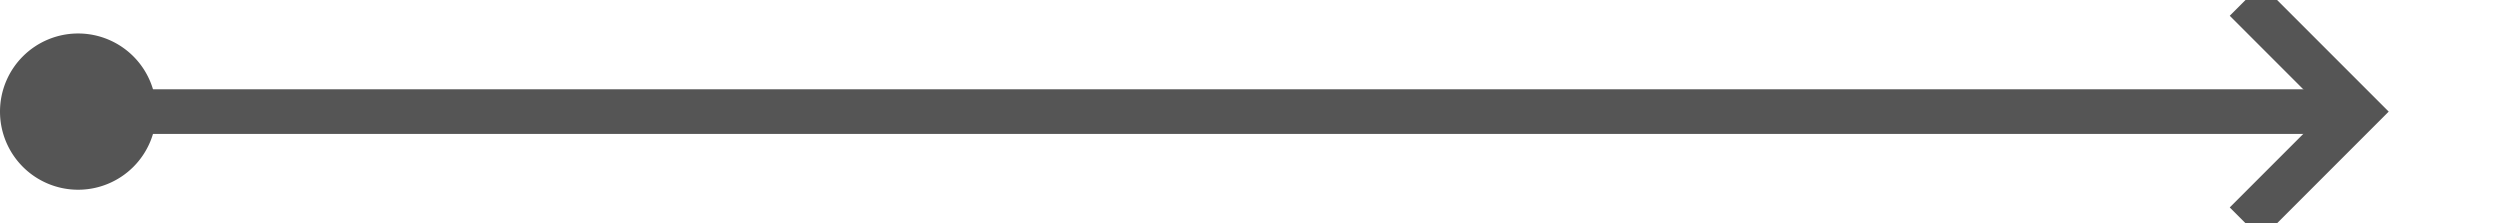 ﻿<?xml version="1.0" encoding="utf-8"?>
<svg version="1.1" xmlns:xlink="http://www.w3.org/1999/xlink" width="112px" height="10px" preserveAspectRatio="xMinYMid meet" viewBox="1526 1396  112 8" xmlns="http://www.w3.org/2000/svg">
  <path d="M 1528 1400  L 1631 1400  " stroke-width="2" stroke="#555555" fill="none" />
  <path d="M 1529.5 1396.5  A 3.5 3.5 0 0 0 1526 1400 A 3.5 3.5 0 0 0 1529.5 1403.5 A 3.5 3.5 0 0 0 1533 1400 A 3.5 3.5 0 0 0 1529.5 1396.5 Z M 1625.893 1395.707  L 1630.186 1400  L 1625.893 1404.293  L 1627.307 1405.707  L 1632.307 1400.707  L 1633.014 1400  L 1632.307 1399.293  L 1627.307 1394.293  L 1625.893 1395.707  Z " fill-rule="nonzero" fill="#555555" stroke="none" />
</svg>